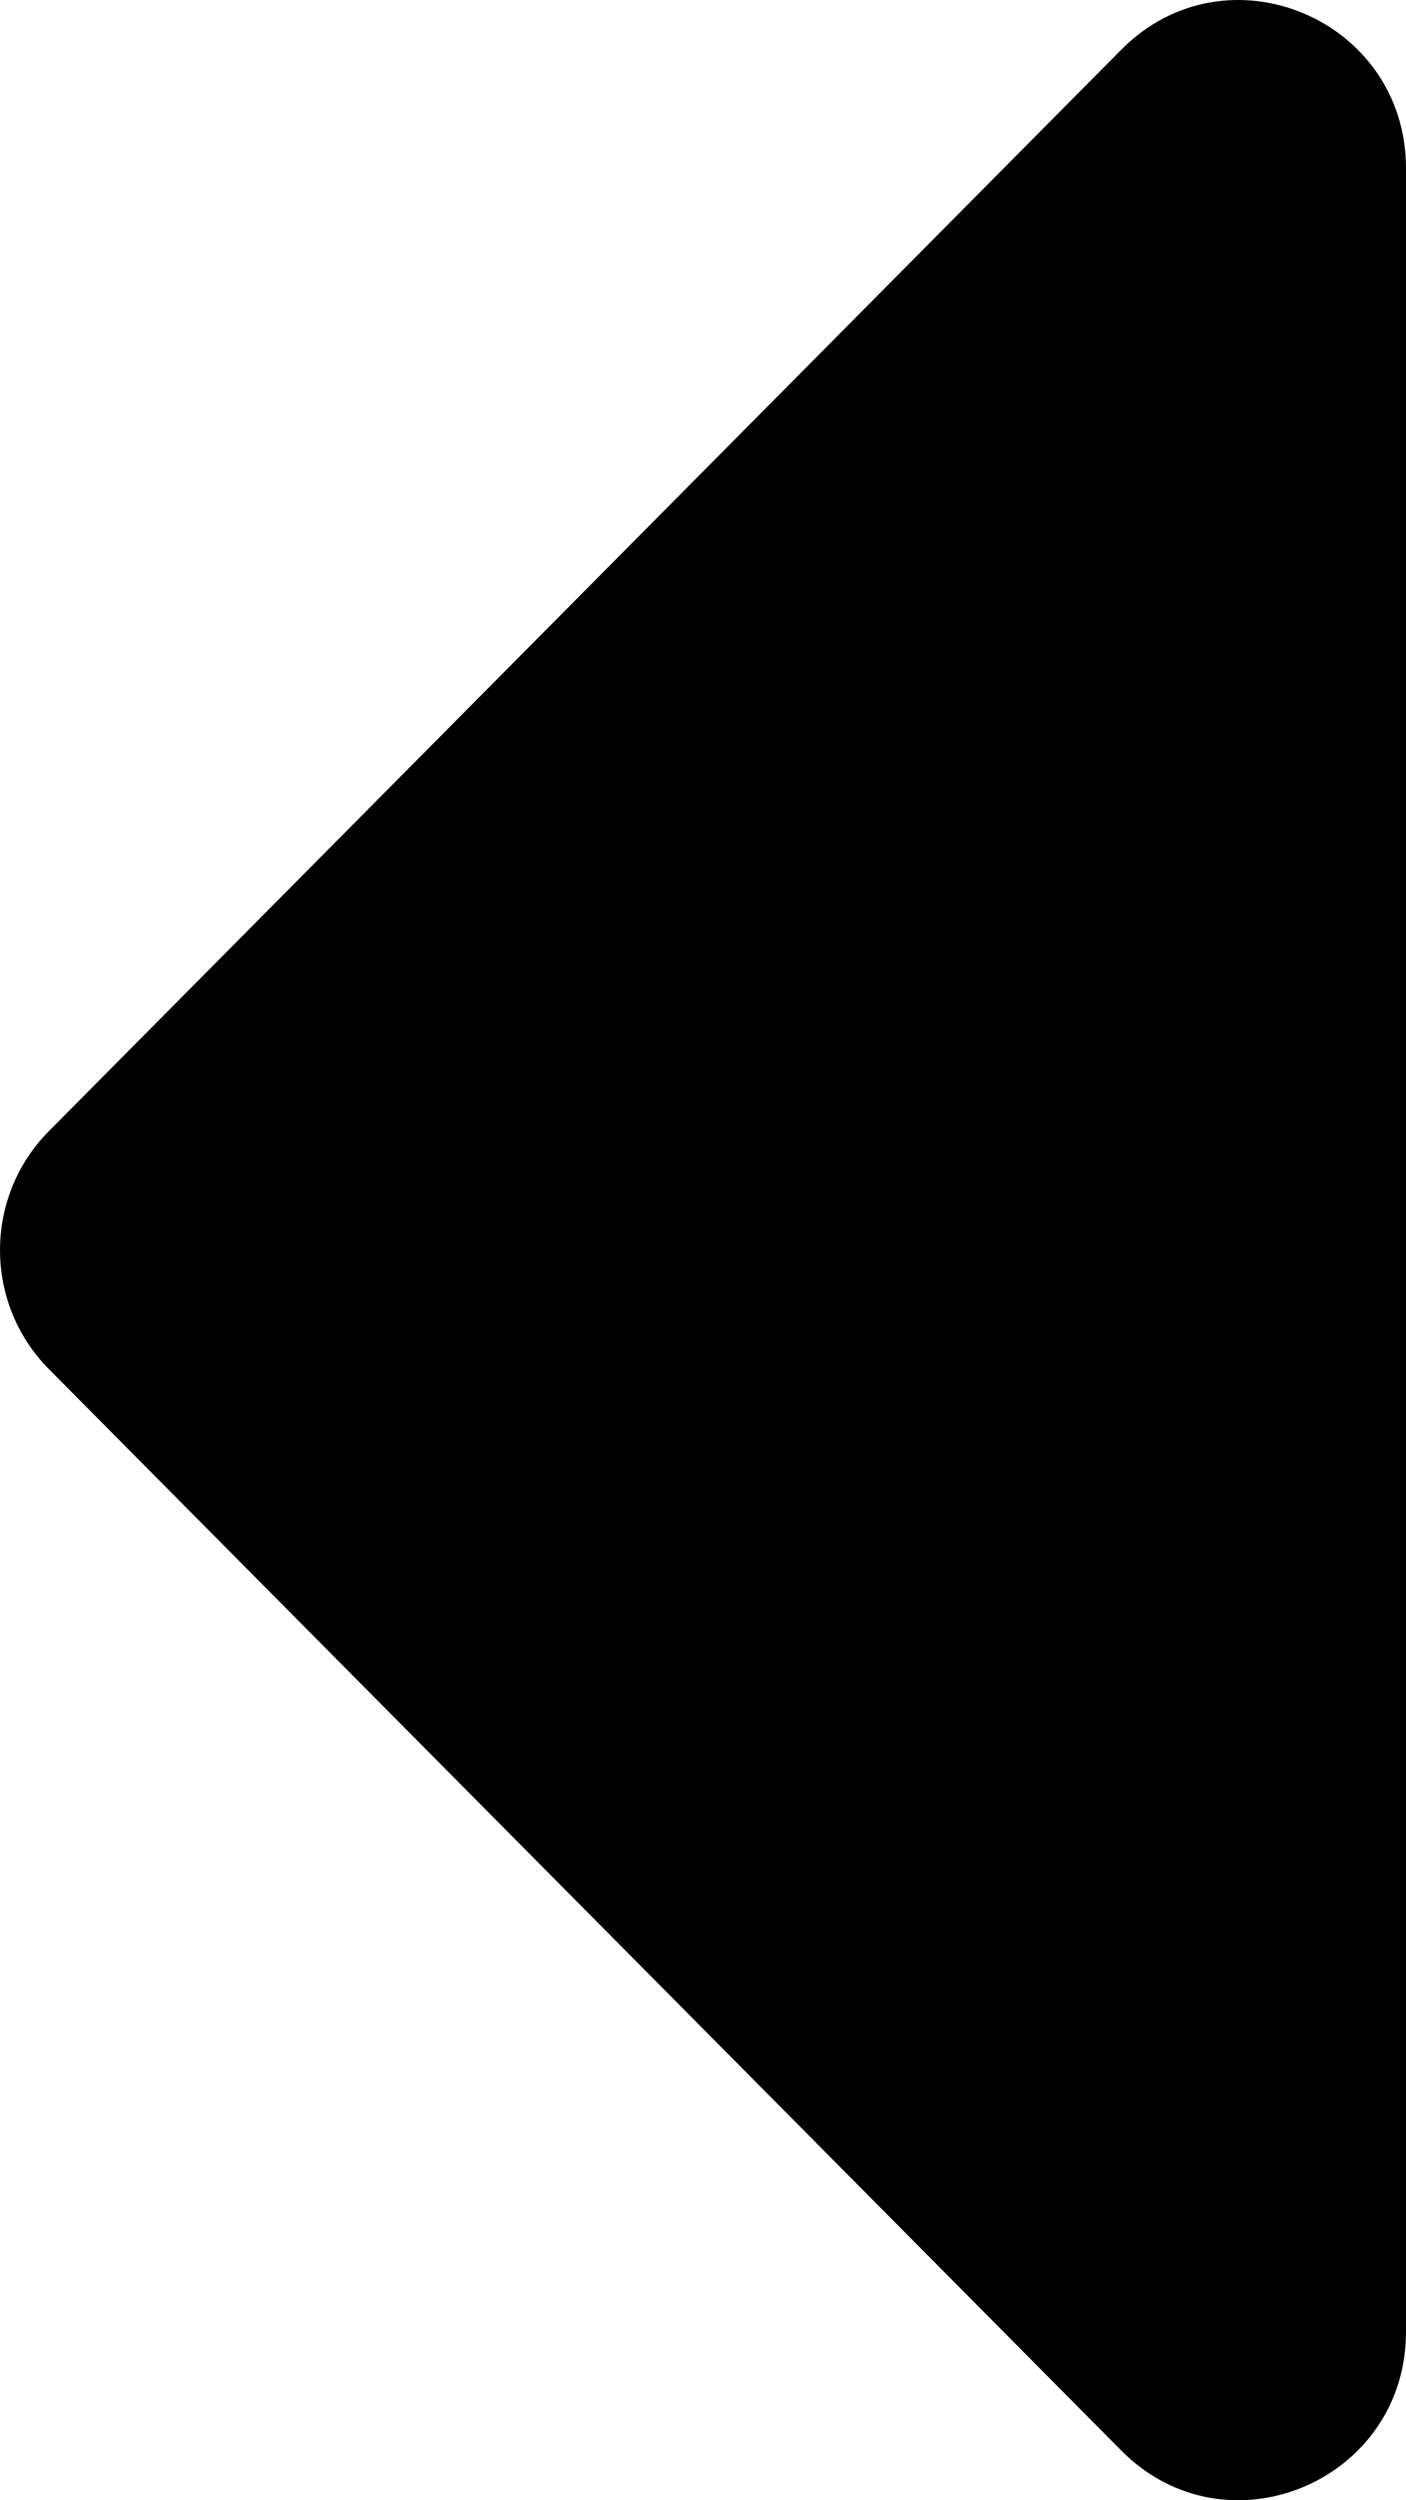 <svg width="18" height="32" viewBox="0 0 18 32" fill="none" xmlns="http://www.w3.org/2000/svg">
<path d="M18 2.156V29.844C18 31.761 15.701 32.721 14.356 31.365L0.625 17.522C-0.208 16.681 -0.208 15.319 0.625 14.478L14.356 0.635C15.701 -0.721 18 0.239 18 2.156Z" fill="black"/>
</svg>
